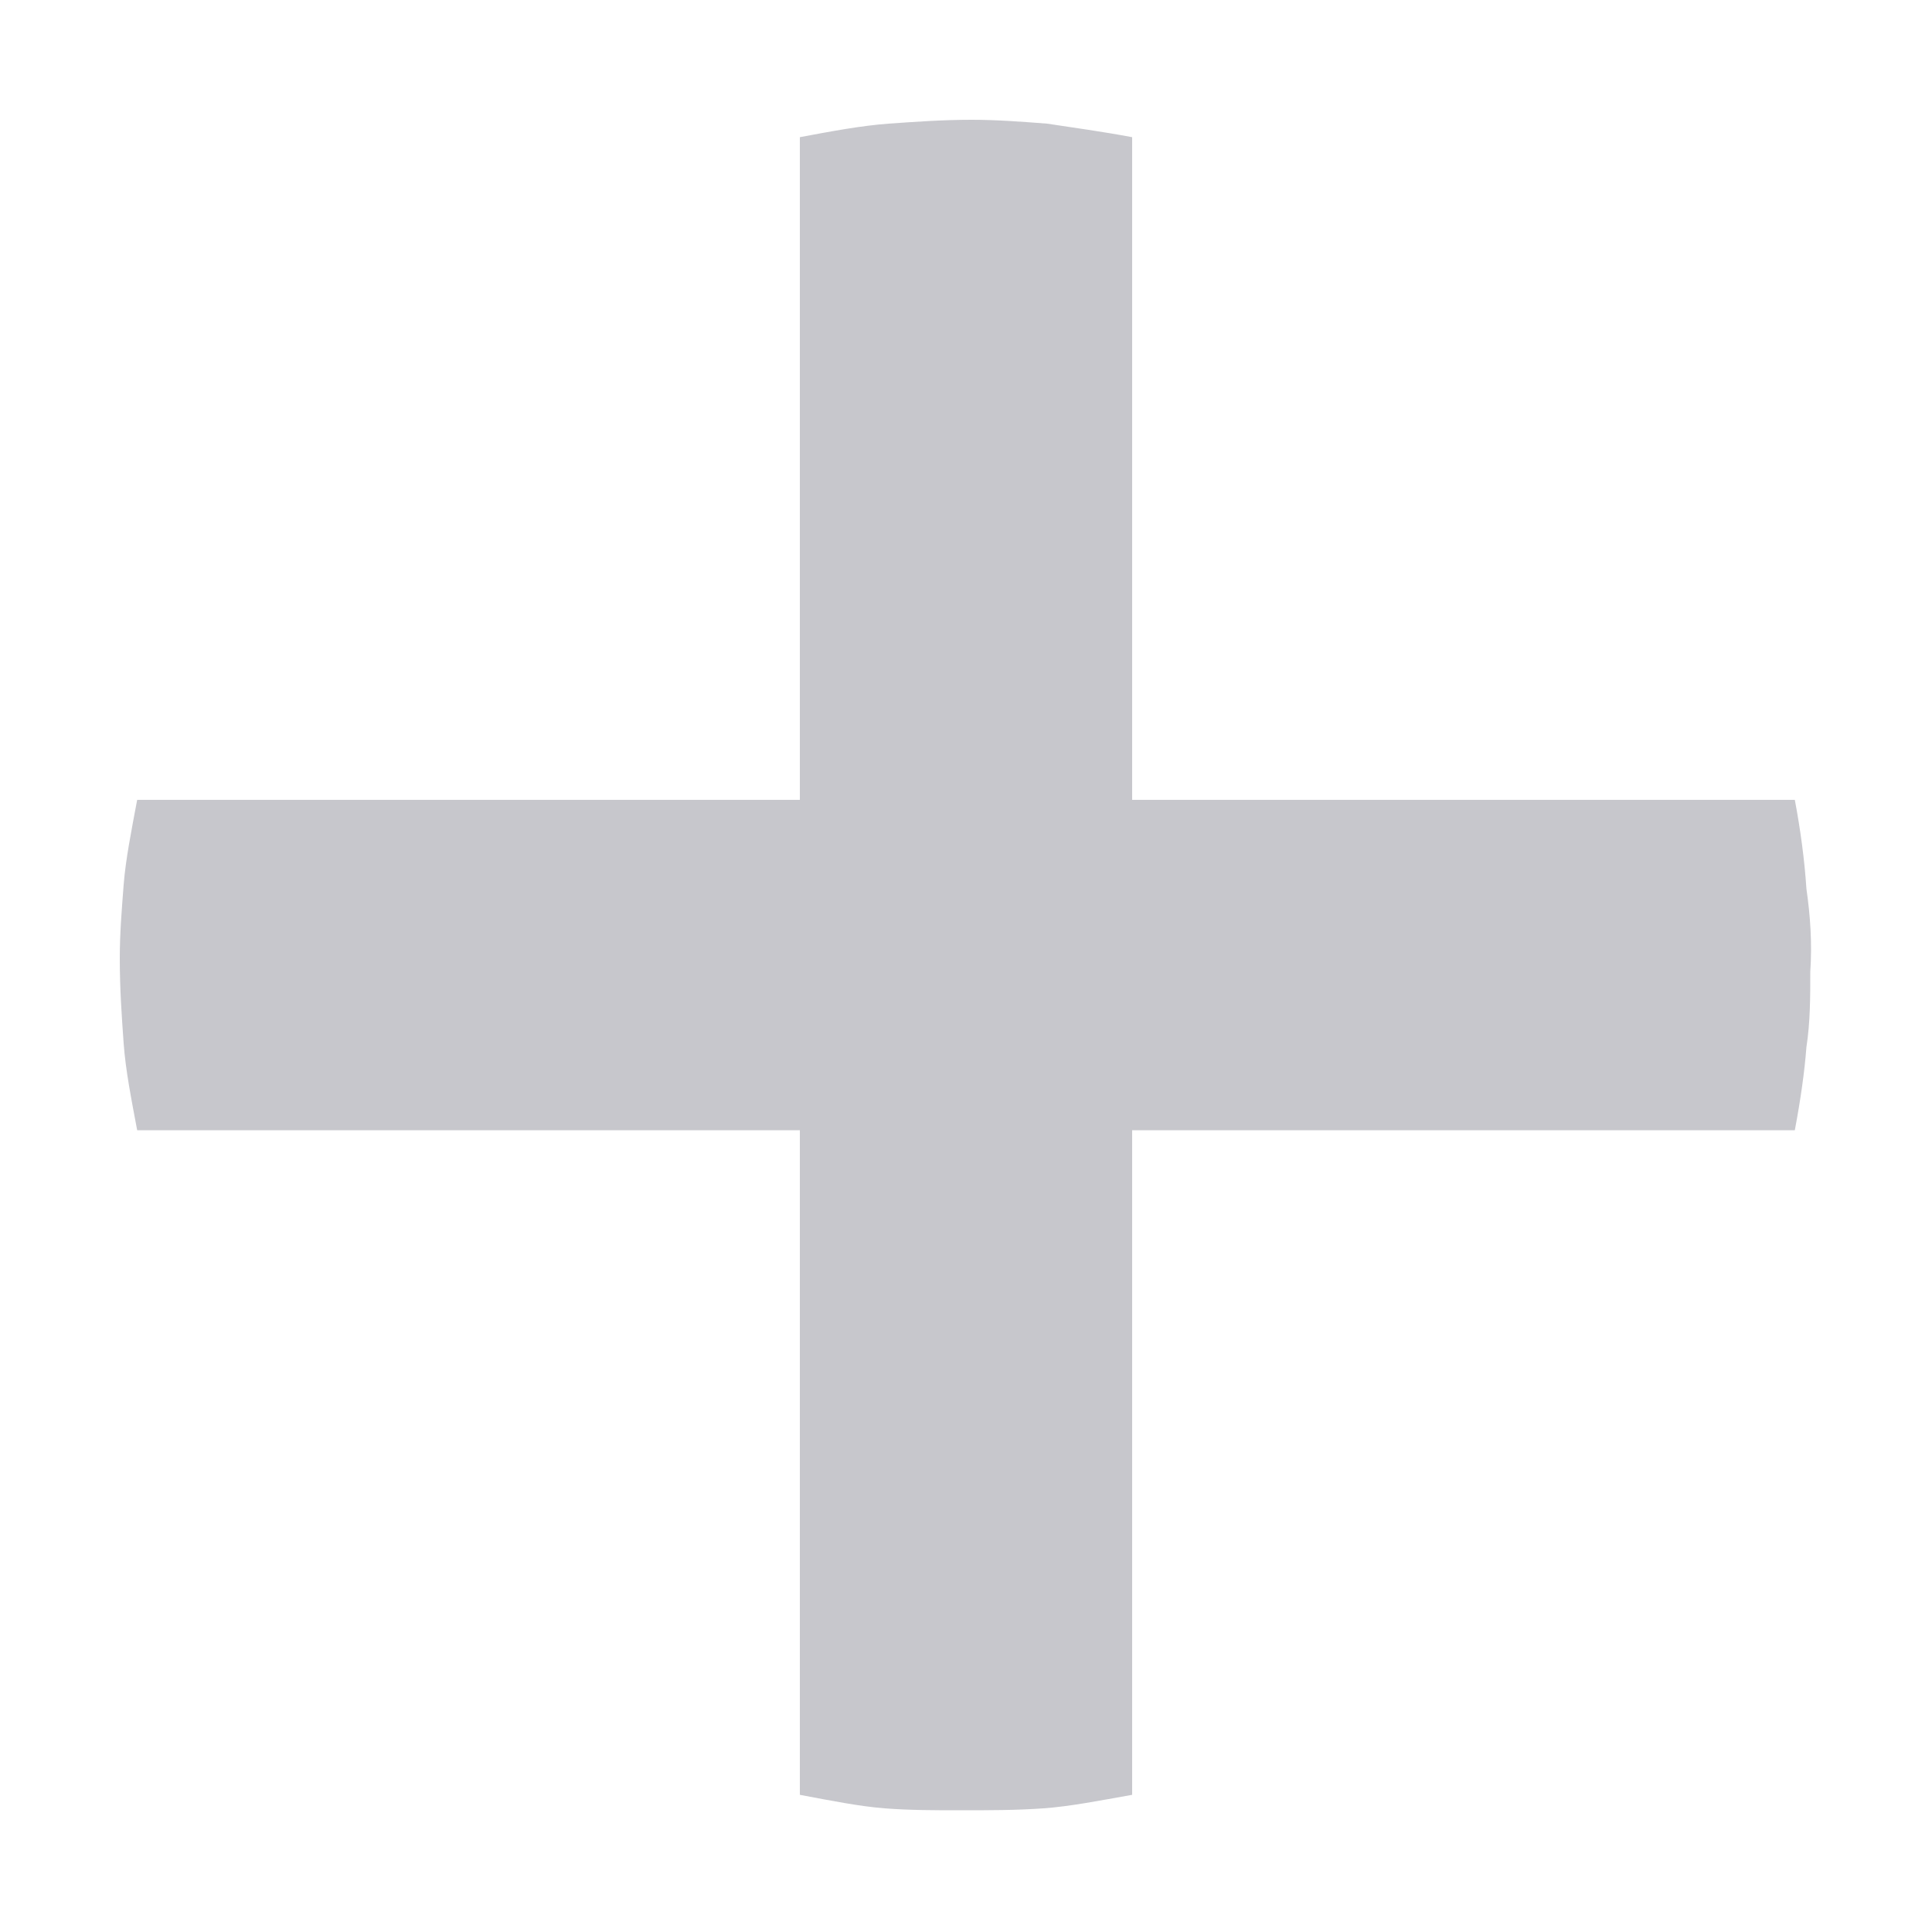 <svg xmlns="http://www.w3.org/2000/svg" viewBox="0 0 32 32" width="67" height="67" style="fill: rgba(199, 199, 204, 1);border-color: rgba(0,0,0,0);border-width: apx;border-style: undefined" filter="none"><path d="M29.92 14.72c-0.032-0.48-0.096-0.96-0.192-1.472h-10.976v-10.976c-0.512-0.096-0.992-0.16-1.408-0.224-0.416-0.032-0.832-0.064-1.248-0.064-0.48 0-0.928 0.032-1.376 0.064s-0.96 0.128-1.472 0.224v10.976h-10.976c-0.096 0.512-0.192 0.992-0.224 1.408s-0.064 0.8-0.064 1.216c0 0.512 0.032 0.96 0.064 1.408s0.128 0.928 0.224 1.44h10.976v11.008c0.512 0.096 0.992 0.192 1.408 0.224s0.832 0.032 1.248 0.032c0.48 0 0.928 0 1.376-0.032s0.928-0.128 1.472-0.224v-11.008h10.976c0.096-0.512 0.16-0.96 0.192-1.376 0.064-0.416 0.064-0.832 0.064-1.248 0.032-0.48 0-0.928-0.064-1.376z"></path></svg>